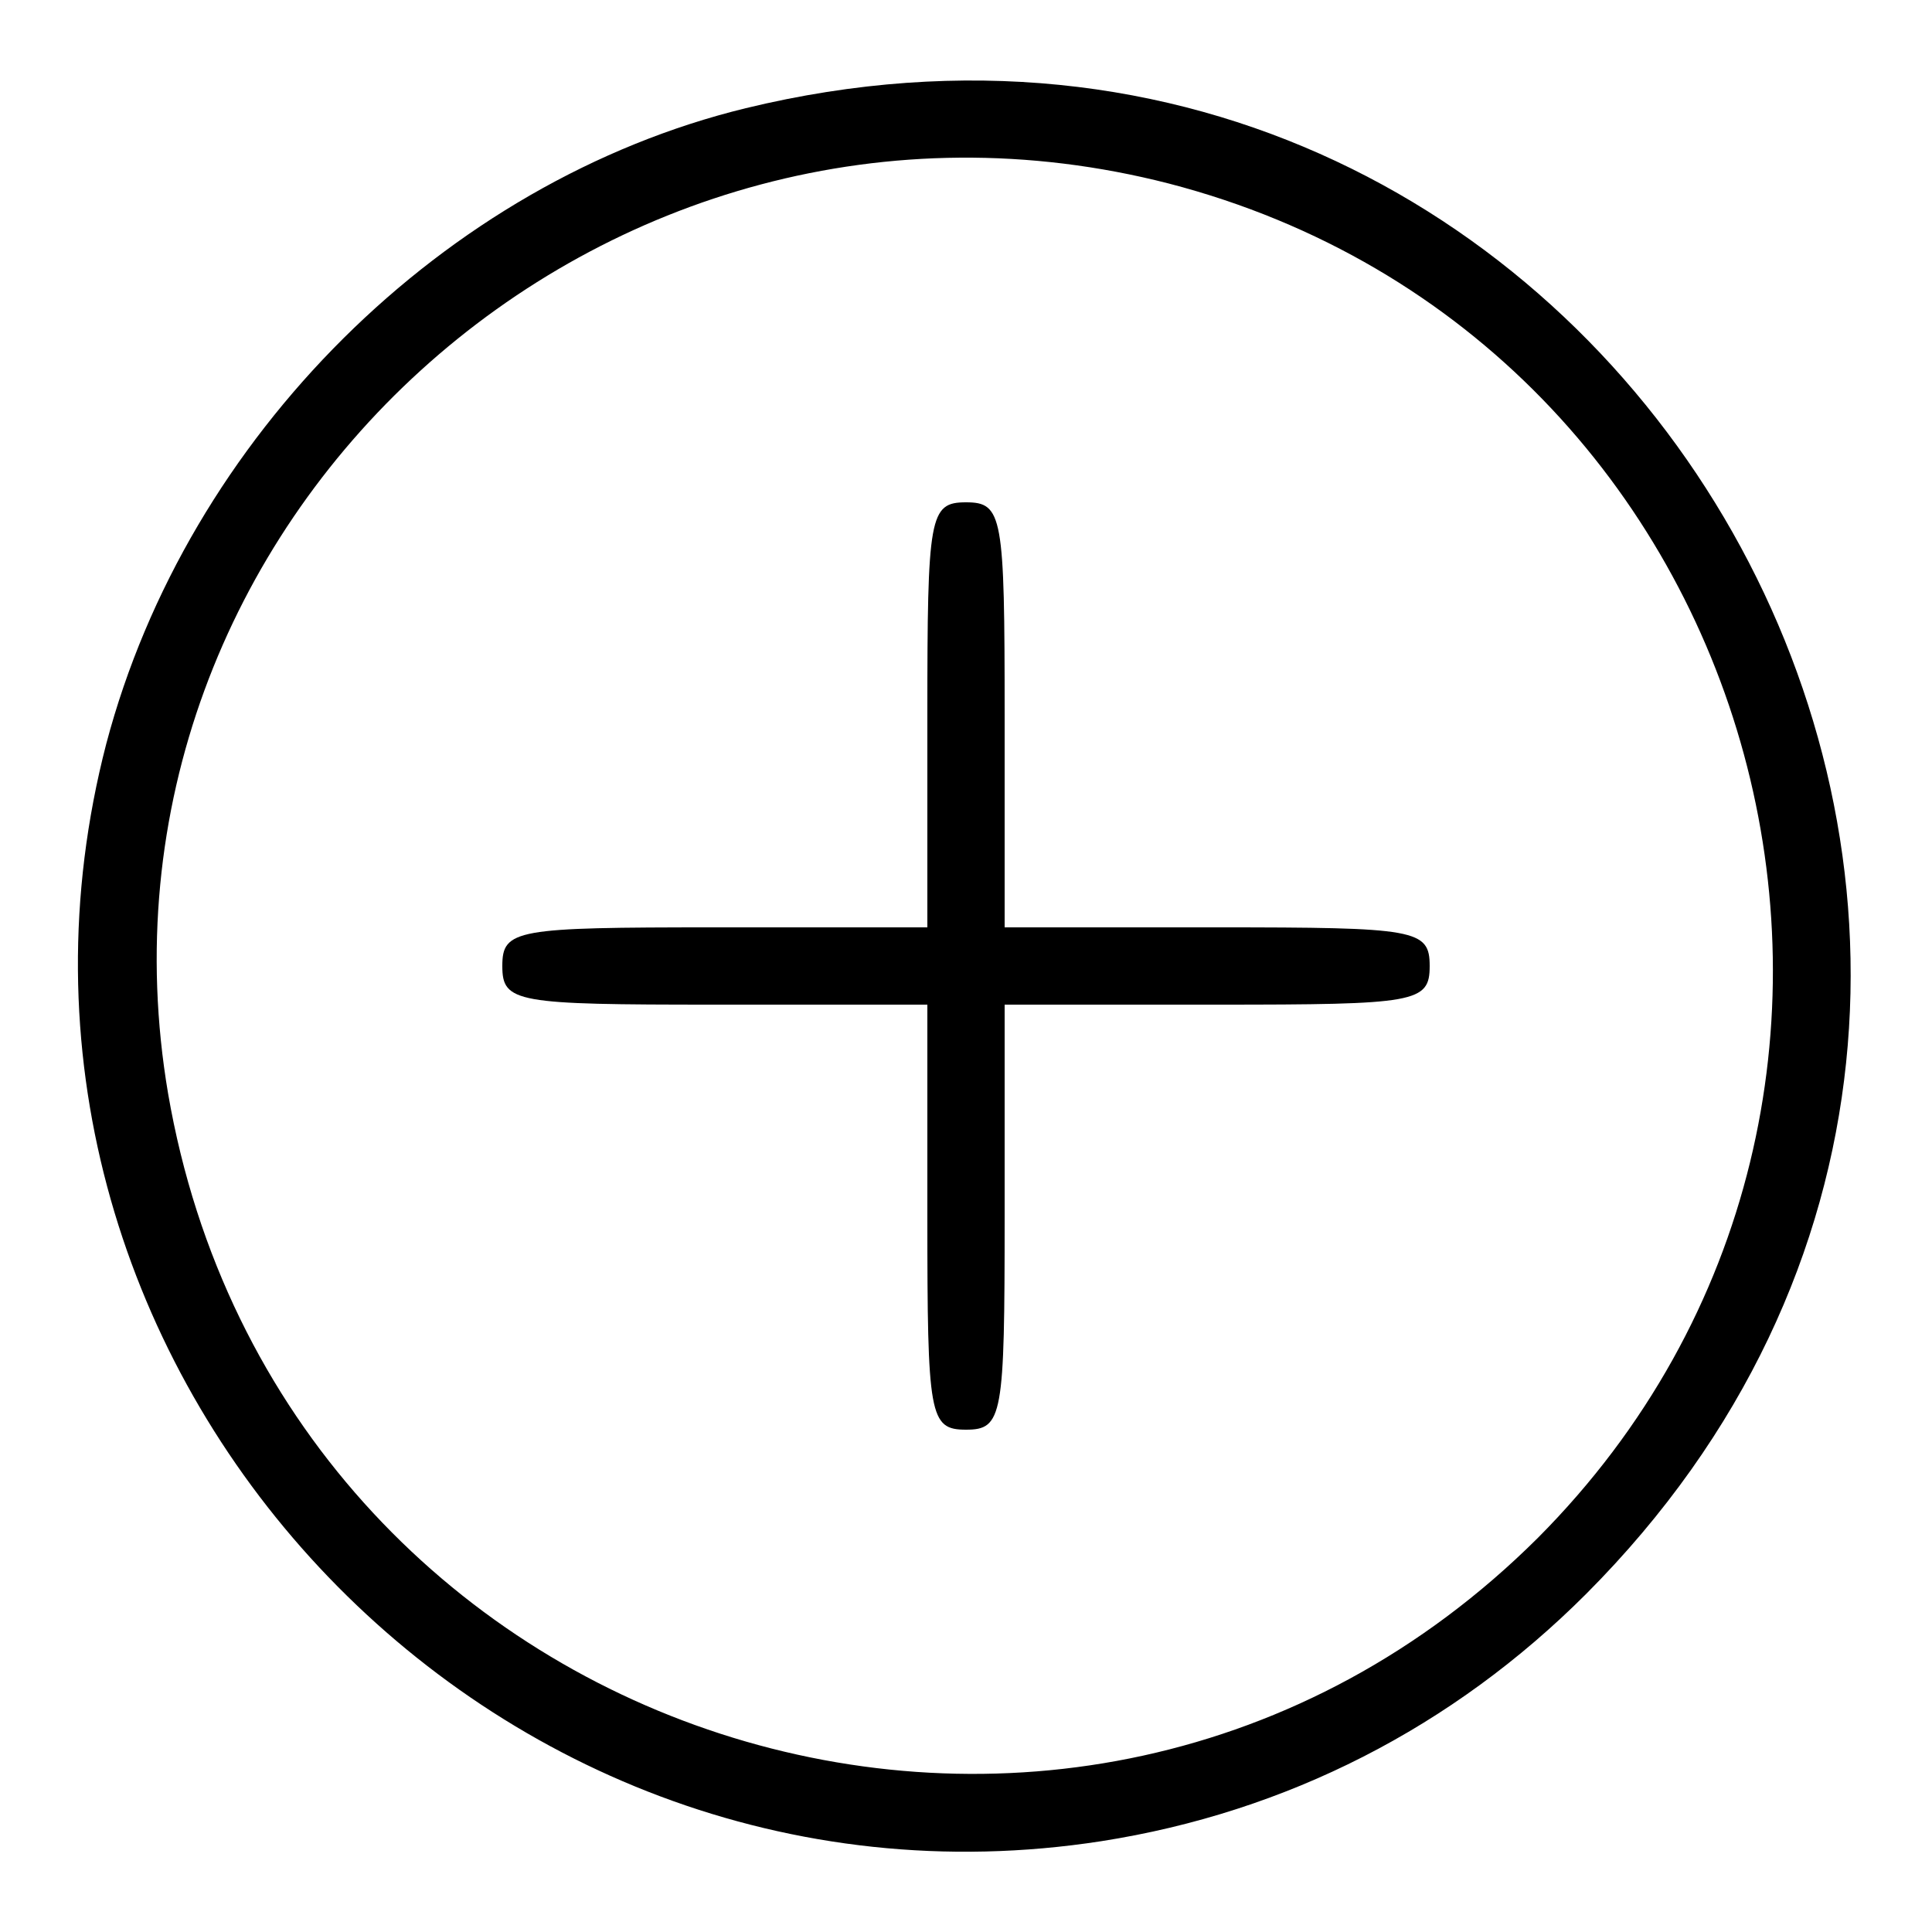 <?xml version="1.0" standalone="no"?>
<!DOCTYPE svg PUBLIC "-//W3C//DTD SVG 20010904//EN"
 "http://www.w3.org/TR/2001/REC-SVG-20010904/DTD/svg10.dtd">
<svg version="1.0" xmlns="http://www.w3.org/2000/svg"
 width="100pt" height="100pt" viewBox="0 0 100 100"
 preserveAspectRatio="xMidYMid meet">
<g transform="translate(0,100) scale(0.1,-0.1)"
fill="#000000" stroke="none">
<path d="M386 944 c-156 -38 -289 -170 -331 -329 -82 -316 192 -618 515 -568
96 15 182 59 251 128 329 330 18 879 -435 769z m219 -39 c312 -81 418 -473
191 -701 -241 -240 -651 -107 -709 230 -50 295 226 546 518 471z"/>
<path d="M480 630 l0 -110 -110 0 c-103 0 -110 -1 -110 -20 0 -19 7 -20 110
-20 l110 0 0 -110 c0 -103 1 -110 20 -110 19 0 20 7 20 110 l0 110 110 0 c103
0 110 1 110 20 0 19 -7 20 -110 20 l-110 0 0 110 c0 103 -1 110 -20 110 -19 0
-20 -7 -20 -110z"/>
</g>
</svg>
